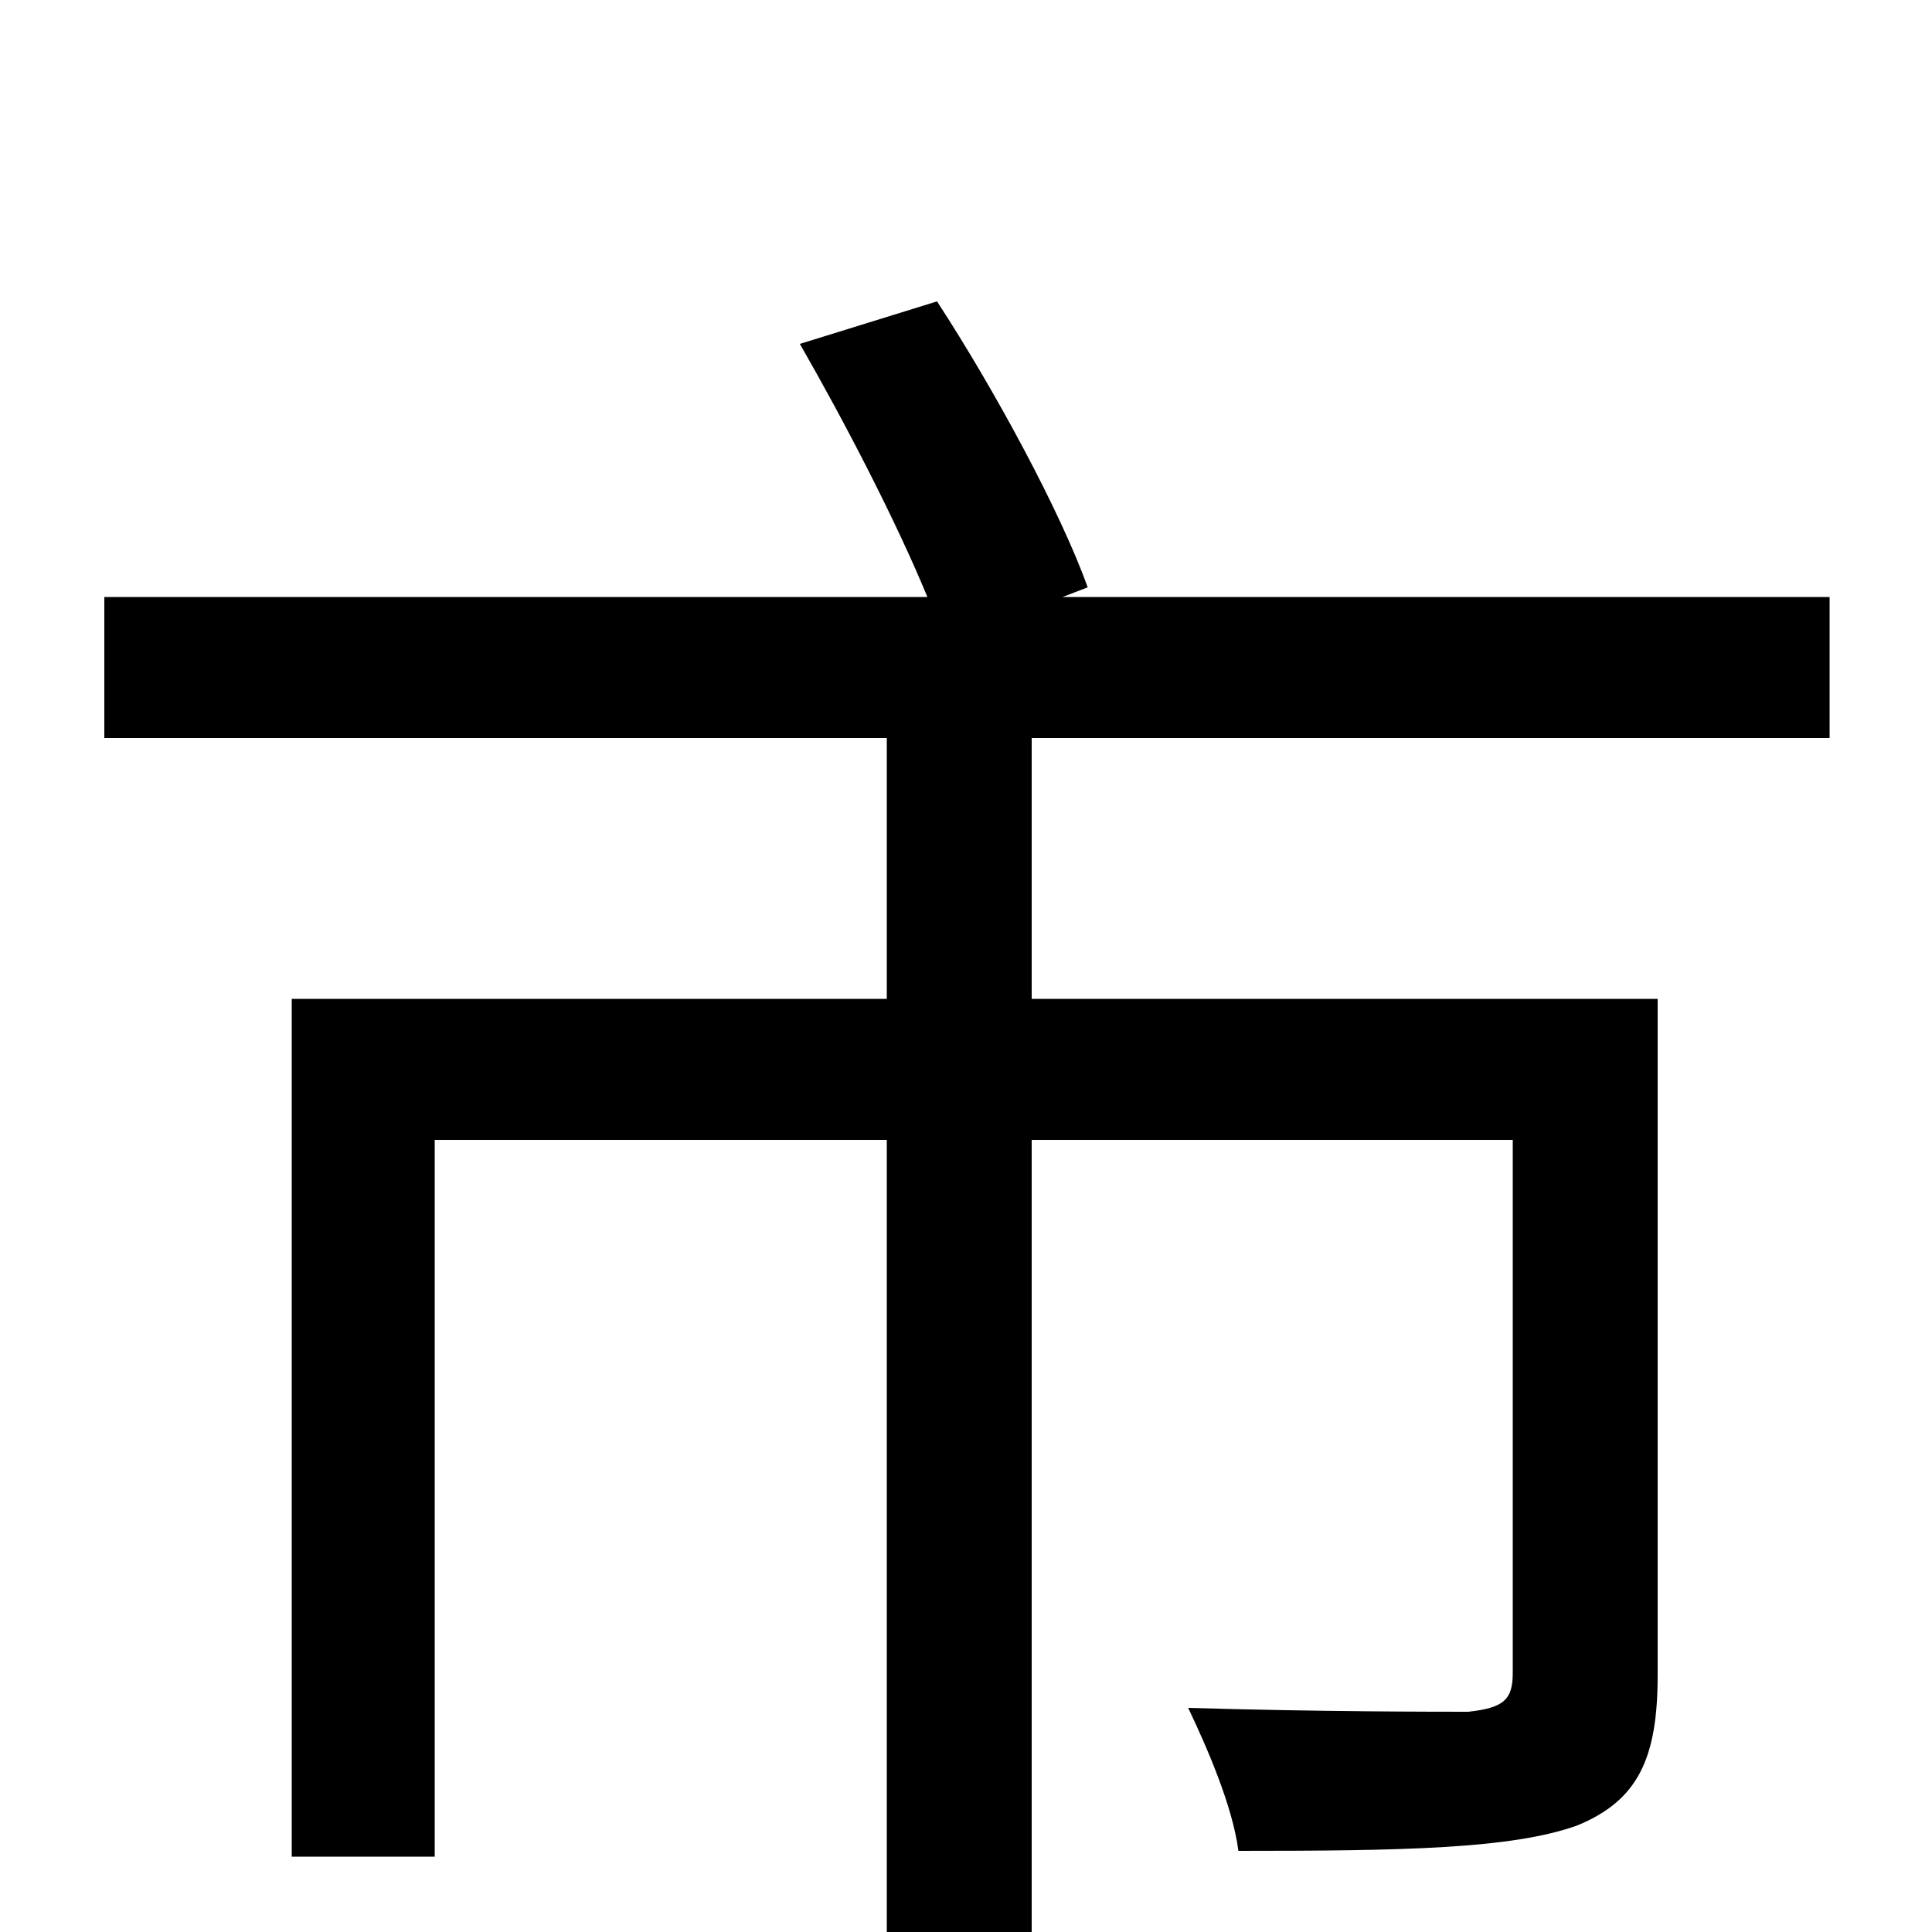 <svg xmlns="http://www.w3.org/2000/svg" viewBox="0 -1000 1000 1000">
	<path fill="#000000" d="M947 -618V-691H550L563 -696C549 -735 515 -798 485 -844L414 -822C437 -782 464 -730 480 -691H54V-618H459V-483H151V-39H225V-410H459V75H534V-410H783V-134C783 -120 778 -116 760 -114C743 -114 683 -114 615 -116C625 -95 638 -65 641 -42C726 -42 782 -43 816 -55C848 -68 858 -90 858 -133V-483H534V-618Z"/>
</svg>